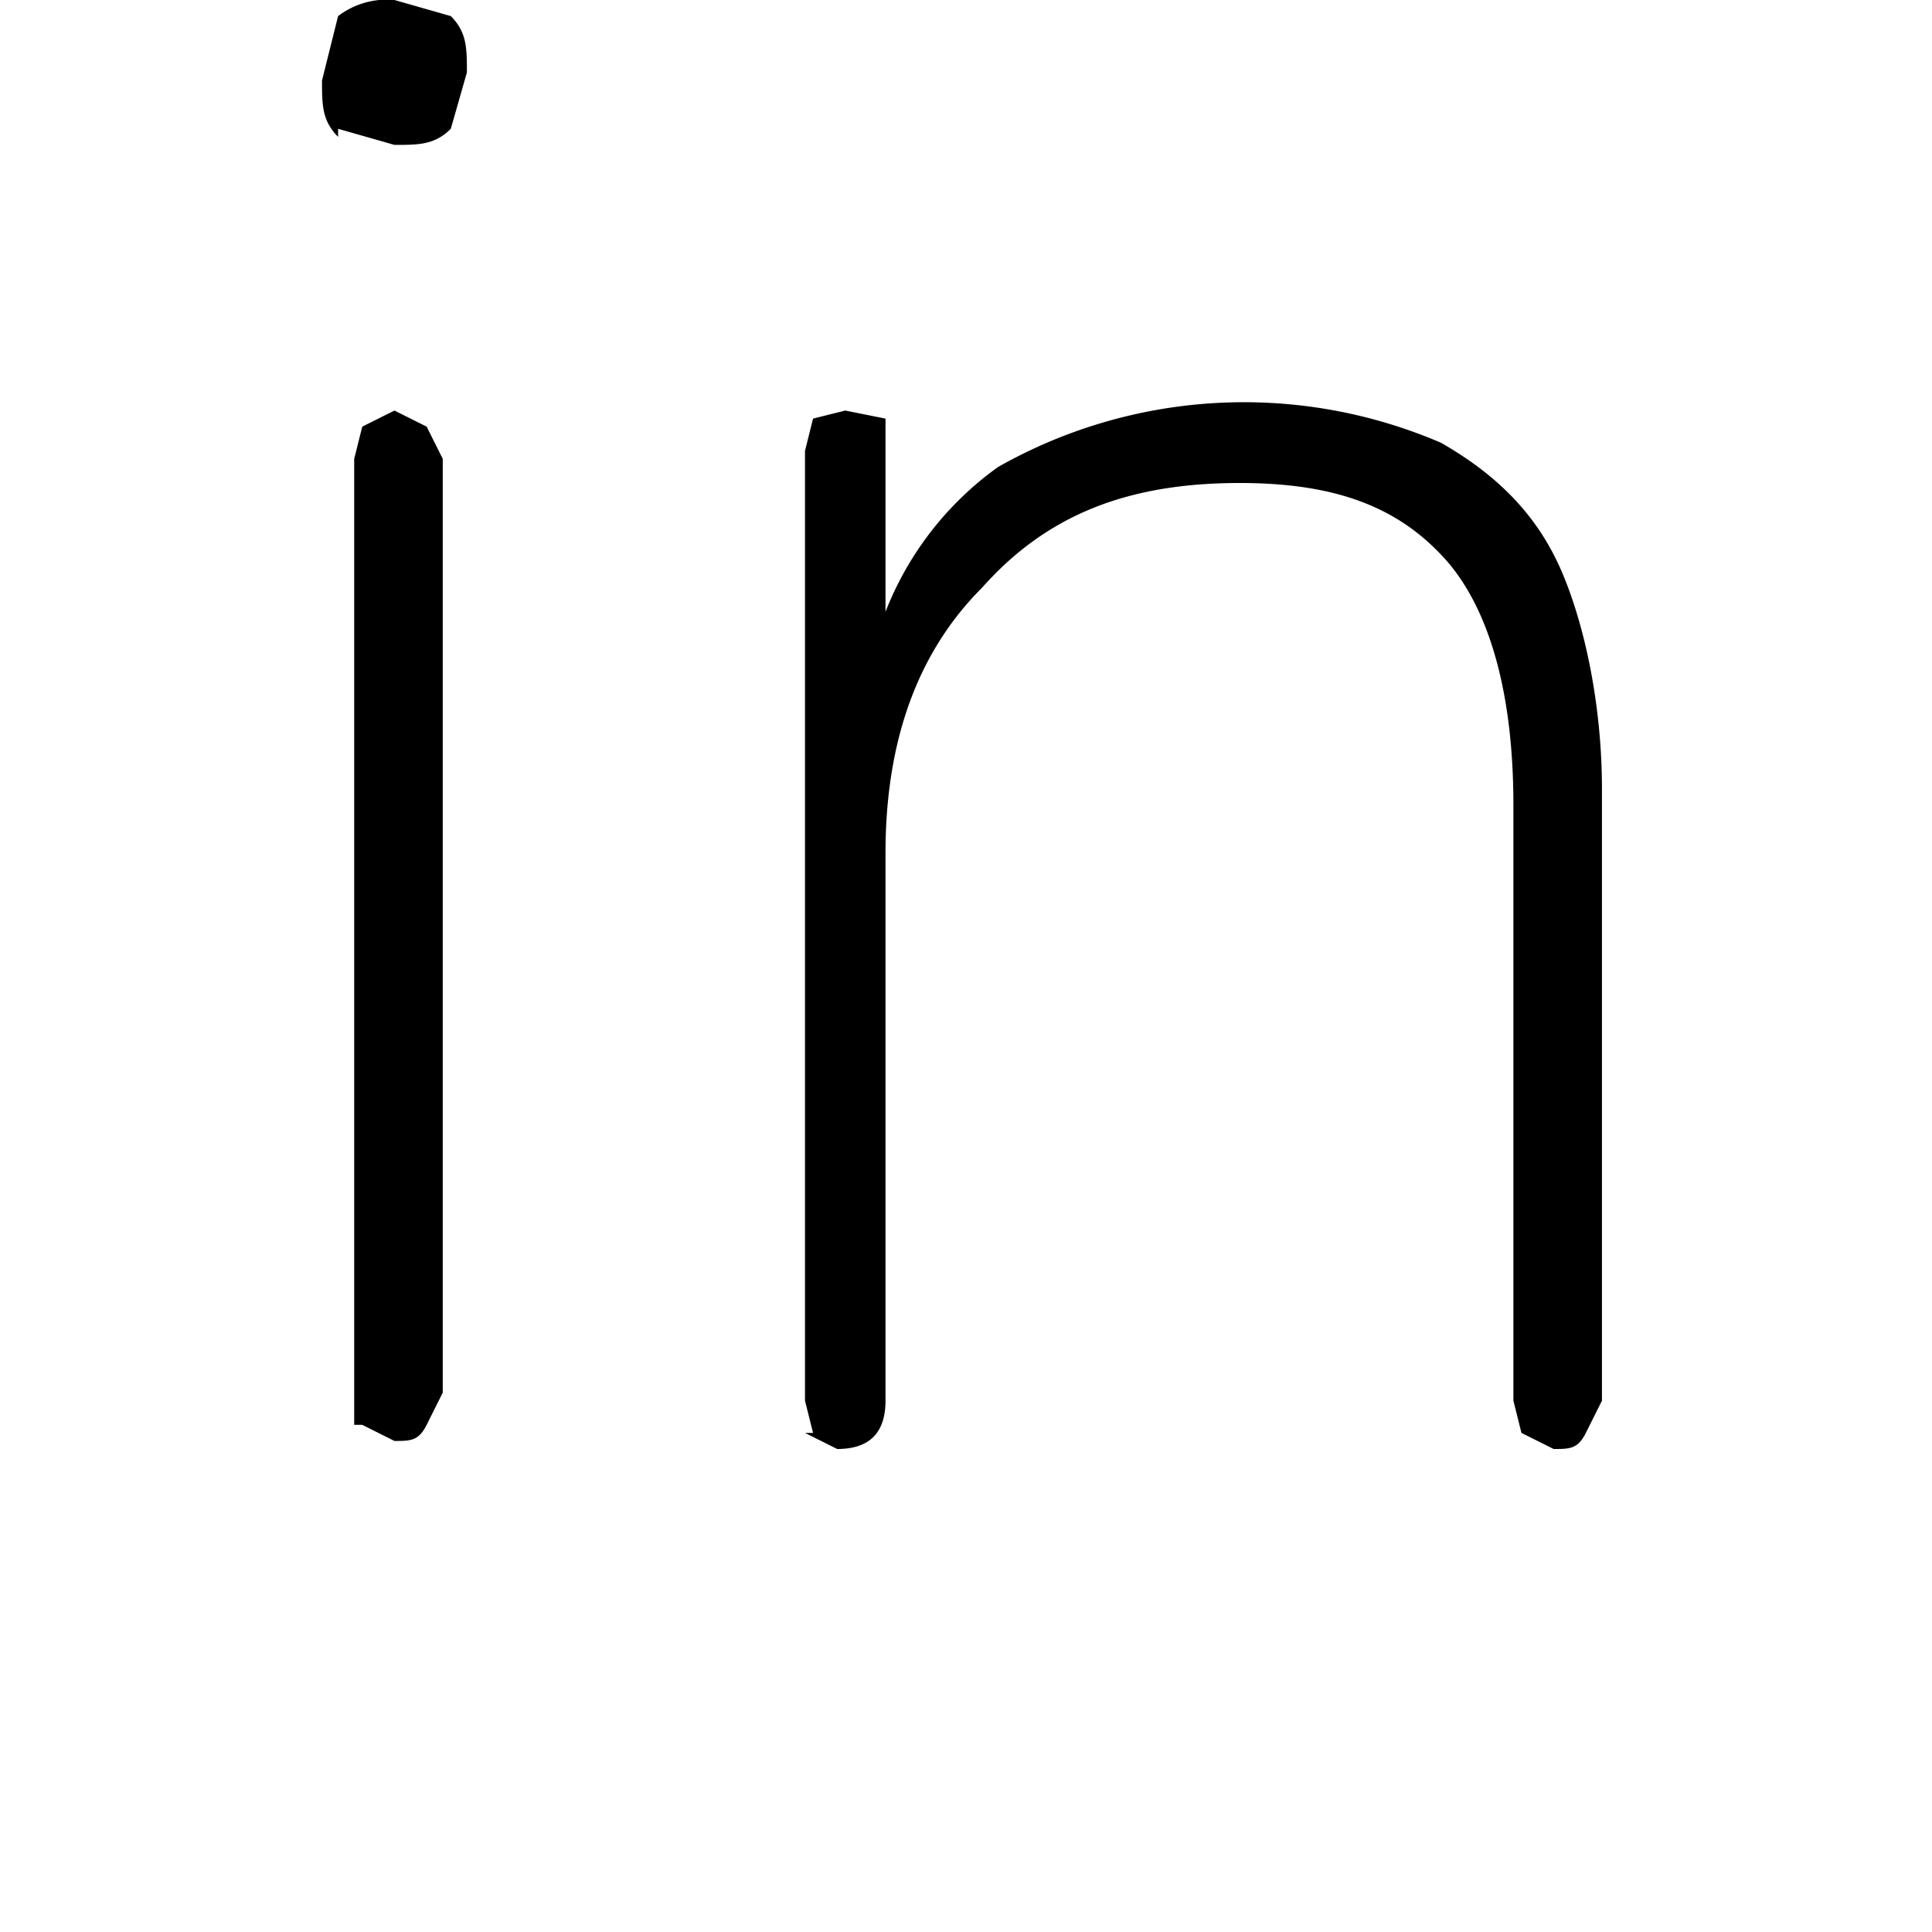 <svg xmlns="http://www.w3.org/2000/svg" width="24" height="24" viewBox="0 0 24 24" aria-aria-labelledby="icon-linkedin-title" role="img">
  <title id="icon-linkedin-title">Check my LinkedIn profile</title>
  <path fill-rule="evenodd" d="m4.5 17.7.4.2c.2 0 .3 0 .4-.2l.2-.4V5.7l-.2-.4-.4-.2-.4.2-.1.4v12ZM4.2 1.6l.7.2c.3 0 .5 0 .7-.2l.2-.7c0-.3 0-.5-.2-.7L4.9 0a1 1 0 0 0-.7.2L4 1c0 .3 0 .5.2.7ZM10 17.8l.4.2c.4 0 .6-.2.6-.6v-6.8c0-1.4.4-2.5 1.2-3.3C13 6.4 14 6 15.4 6c1.2 0 2 .3 2.6 1 .5.6.8 1.6.8 3v7.4l.1.4.4.2c.2 0 .3 0 .4-.2l.2-.4V9.8c0-1-.2-2-.5-2.7-.3-.7-.8-1.2-1.5-1.6a6.2 6.2 0 0 0-5.5.3A4 4 0 0 0 11 7.6V5.2l-.5-.1-.4.1-.1.4v11.8l.1.4Z"/>
</svg>